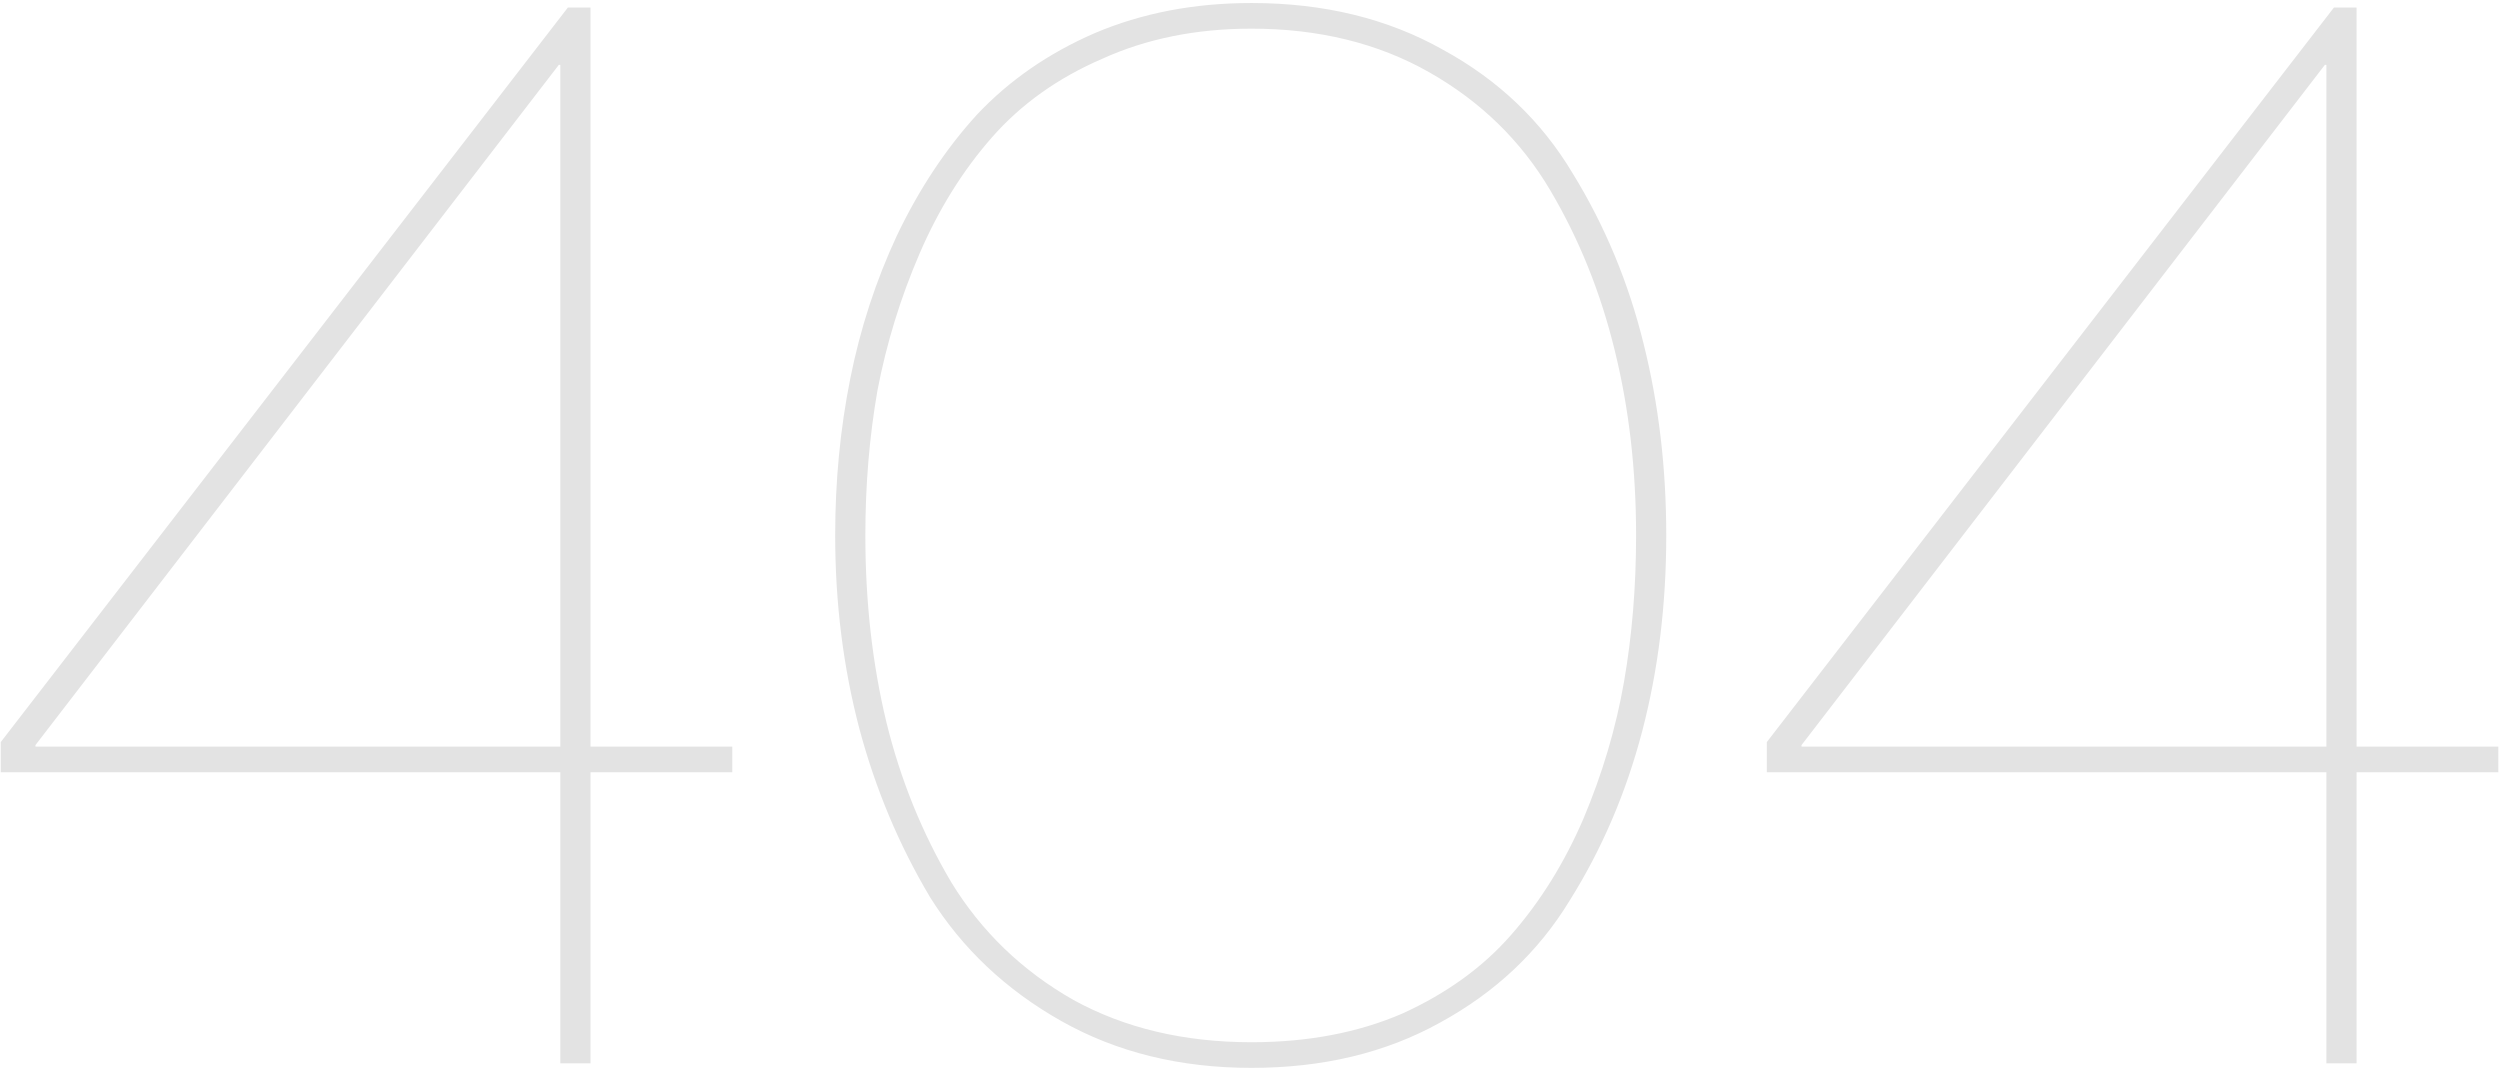 <svg width="663" height="284" viewBox="0 0 663 284" fill="none" xmlns="http://www.w3.org/2000/svg">
<path d="M156.6 282H148.6V204.8H0.2V196.8L150.6 2H156.6V198H194.2V204.8H156.6V282ZM9.4 197.6V198H148.6V17.2H148.2L9.4 197.6ZM381.891 271.2C367.491 279.2 350.824 283.2 331.891 283.2C312.957 283.2 296.157 279.067 281.491 270.8C266.824 262.533 255.224 251.6 246.691 238C238.424 224.133 232.157 209.2 227.891 193.2C223.624 176.933 221.491 159.867 221.491 142C221.491 127.6 222.824 113.733 225.491 100.4C228.157 87.067 232.291 74.4 237.891 62.4C243.757 50.133 250.824 39.467 259.091 30.4C267.624 21.333 278.024 14.133 290.291 8.8C302.824 3.467 316.691 0.8 331.891 0.8C351.091 0.8 368.024 4.933 382.691 13.2C397.357 21.2 408.824 32.133 417.091 46C425.624 59.867 431.891 74.933 435.891 91.2C439.891 107.2 441.891 124.133 441.891 142C441.891 160.4 439.757 177.733 435.491 194C431.224 210.267 424.824 225.2 416.291 238.8C408.024 252.4 396.557 263.2 381.891 271.2ZM331.891 276.4C346.824 276.4 360.157 273.867 371.891 268.8C383.624 263.467 393.224 256.533 400.691 248C408.424 239.2 414.824 228.933 419.891 217.2C424.957 205.2 428.557 193.067 430.691 180.8C432.824 168.533 433.891 155.6 433.891 142C433.891 124.667 432.024 108.4 428.291 93.2C424.557 77.733 418.824 63.467 411.091 50.4C403.357 37.333 392.691 26.933 379.091 19.2C365.491 11.467 349.757 7.6 331.891 7.6C317.224 7.6 304.024 10.267 292.291 15.6C280.557 20.667 270.824 27.6 263.091 36.4C255.357 45.2 248.957 55.467 243.891 67.2C238.824 78.933 235.091 91.067 232.691 103.6C230.557 115.867 229.491 128.667 229.491 142C229.491 159.6 231.357 176.133 235.091 191.6C238.824 206.8 244.557 220.933 252.291 234C260.291 247.067 271.091 257.467 284.691 265.2C298.291 272.667 314.024 276.4 331.891 276.4ZM624.959 282H616.959V204.8H468.559V196.8L618.959 2H624.959V198H662.559V204.8H624.959V282ZM477.759 197.6V198H616.959V17.2H616.559L477.759 197.6Z" fill="#E3E3E3"/>
</svg>
